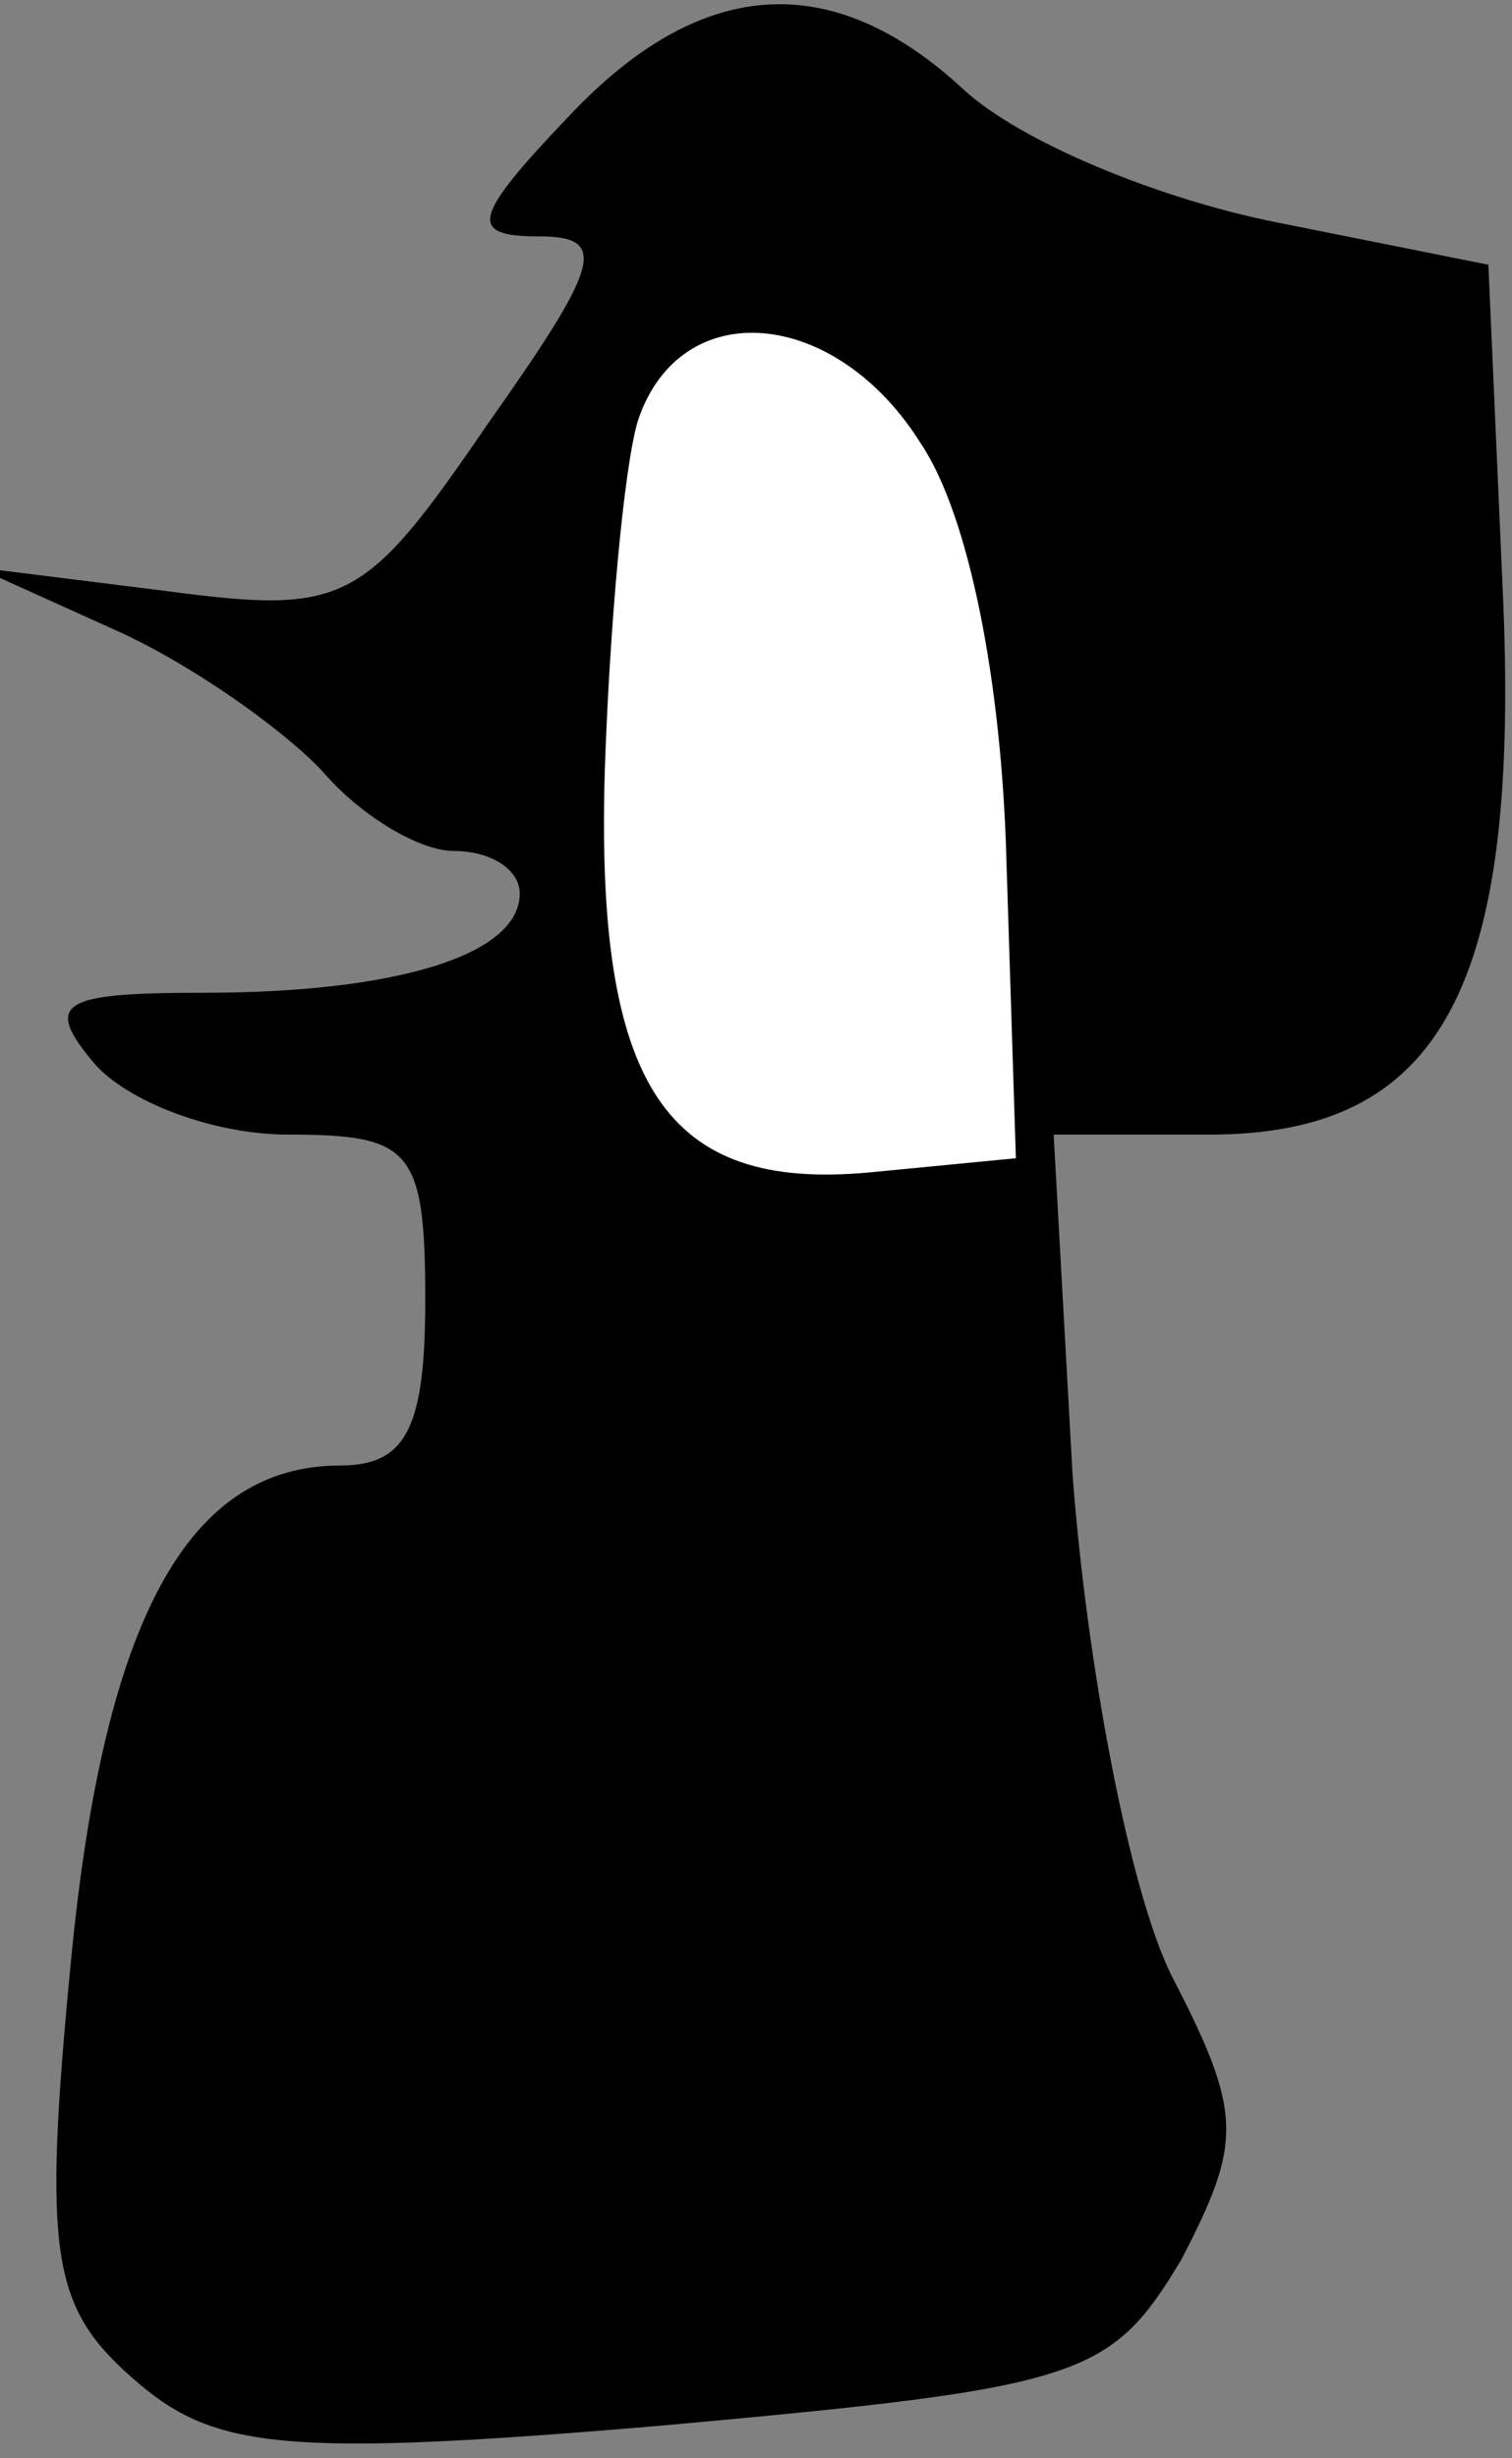 <?xml version="1.0" standalone="no"?>
<!DOCTYPE svg PUBLIC "-//W3C//DTD SVG 20010904//EN"
 "http://www.w3.org/TR/2001/REC-SVG-20010904/DTD/svg10.dtd">
<svg version="1.0" xmlns="http://www.w3.org/2000/svg"
 width="32pt" height="52pt" viewBox="0 0 32 52"
 preserveAspectRatio="xMidYMid meet">
<rect x="0" y="0" width="32" height="52" fill="#808080" stroke="none"/>
<g transform="translate(0,52) scale(0.1,-0.1)"
fill="#000000" stroke="none">
<path fill="#000000" stroke="none" d="M120 495 c-20 -21 -21 -25 -6 -25 15 0
13 -6 -11 -40 -26 -38 -30 -40 -68 -35 l-40 5 31 -14 c17 -8 36 -22 43 -30 8
-9 20 -16 27 -16 8 0 14 -4 14 -9 0 -13 -26 -21 -67 -21 -30 0 -34 -2 -23 -15
7 -8 25 -15 41 -15 26 0 29 -3 29 -35 0 -27 -4 -35 -18 -35 -32 0 -50 -32 -57
-105 -6 -62 -4 -73 13 -88 17 -15 31 -17 113 -10 88 8 94 10 109 35 13 25 13
31 -2 60 -9 18 -18 66 -21 106 l-4 72 33 0 c49 0 66 31 62 116 l-3 68 -45 9
c-25 5 -54 17 -66 28 -28 26 -56 24 -84 -6z"/>
<path fill="#ffffff" stroke="none" d="M195 426 c10 -15 17 -50 18 -88 l2 -63
-31 -3 c-43 -4 -58 18 -56 85 1 30 4 64 7 74 9 27 42 24 60 -5z"/>
</g>
</svg>
